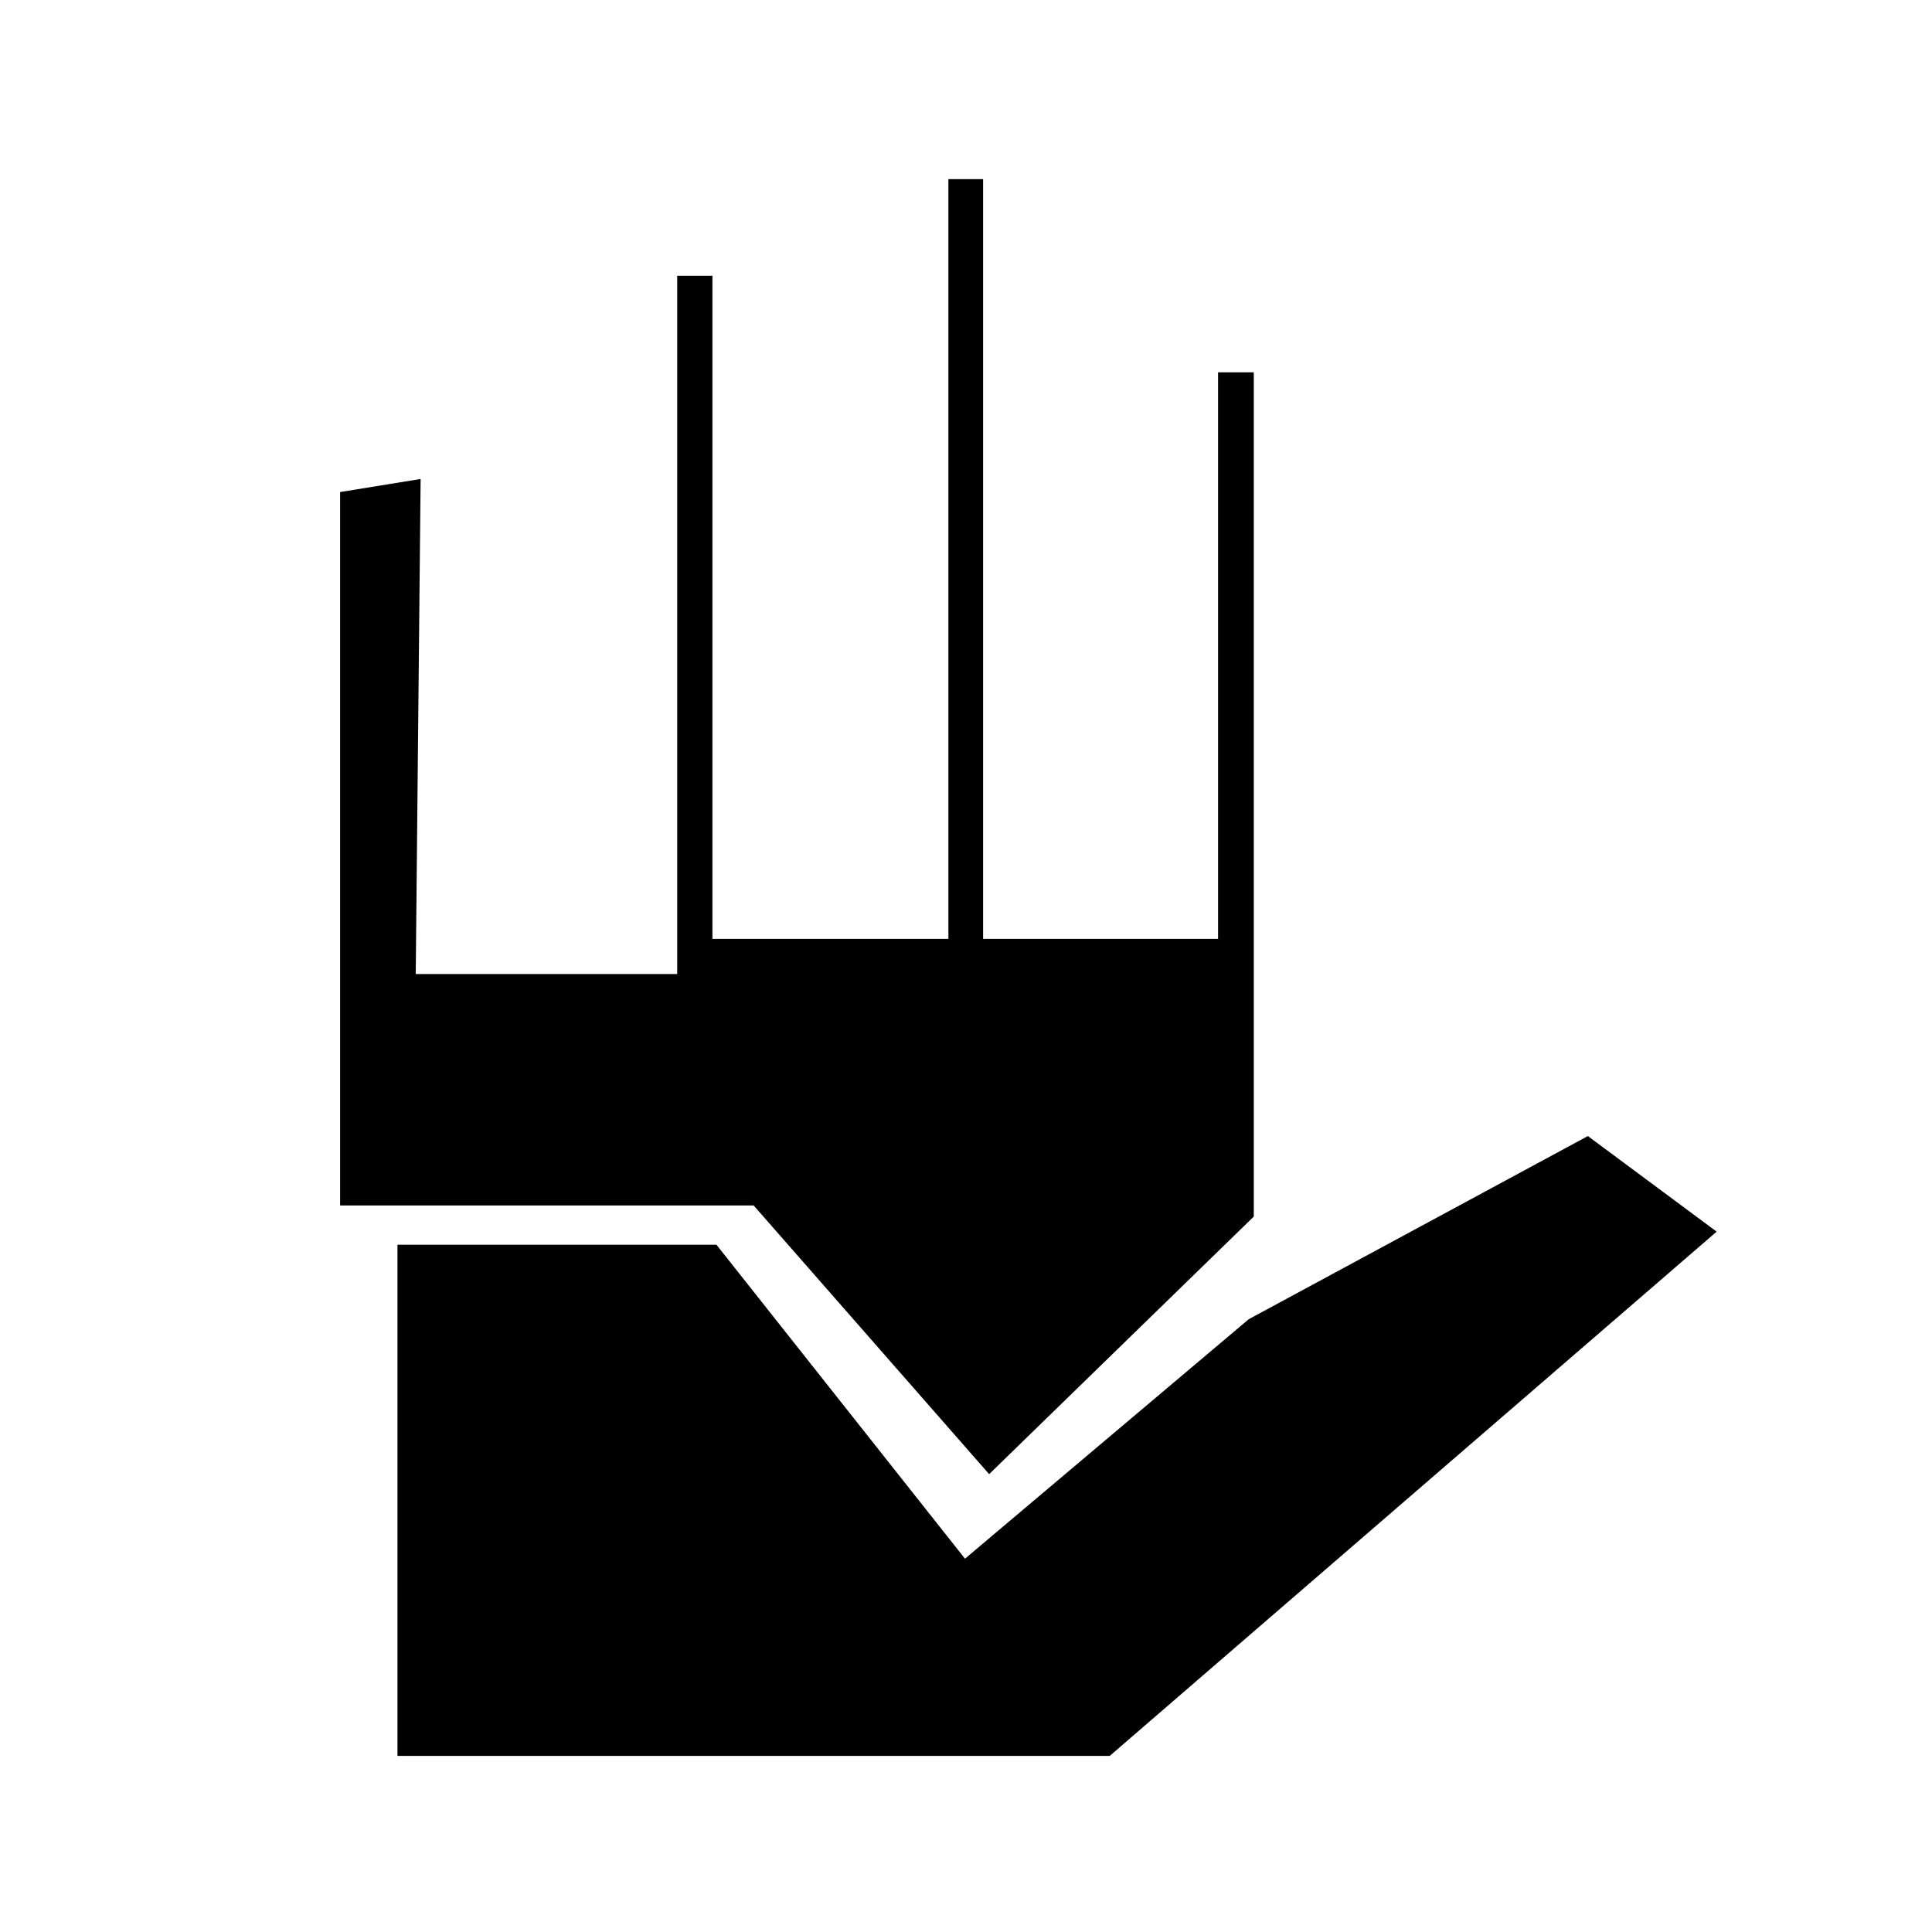 <svg xmlns="http://www.w3.org/2000/svg" height="20" viewBox="0 96 960 960" width="20"><path d="M197.5 968.5v-254H356l123.5 156 141-119 168.5-91 64 47.5-301.584 260.5H197.5Zm139-388.5V233H354v329.5h117.25V185h17.25v377.5h116.75V281H623v419.5l-131.5 128-117-133.5H169V340.5l40-6.5-2.425 246H336.5Z"/></svg>